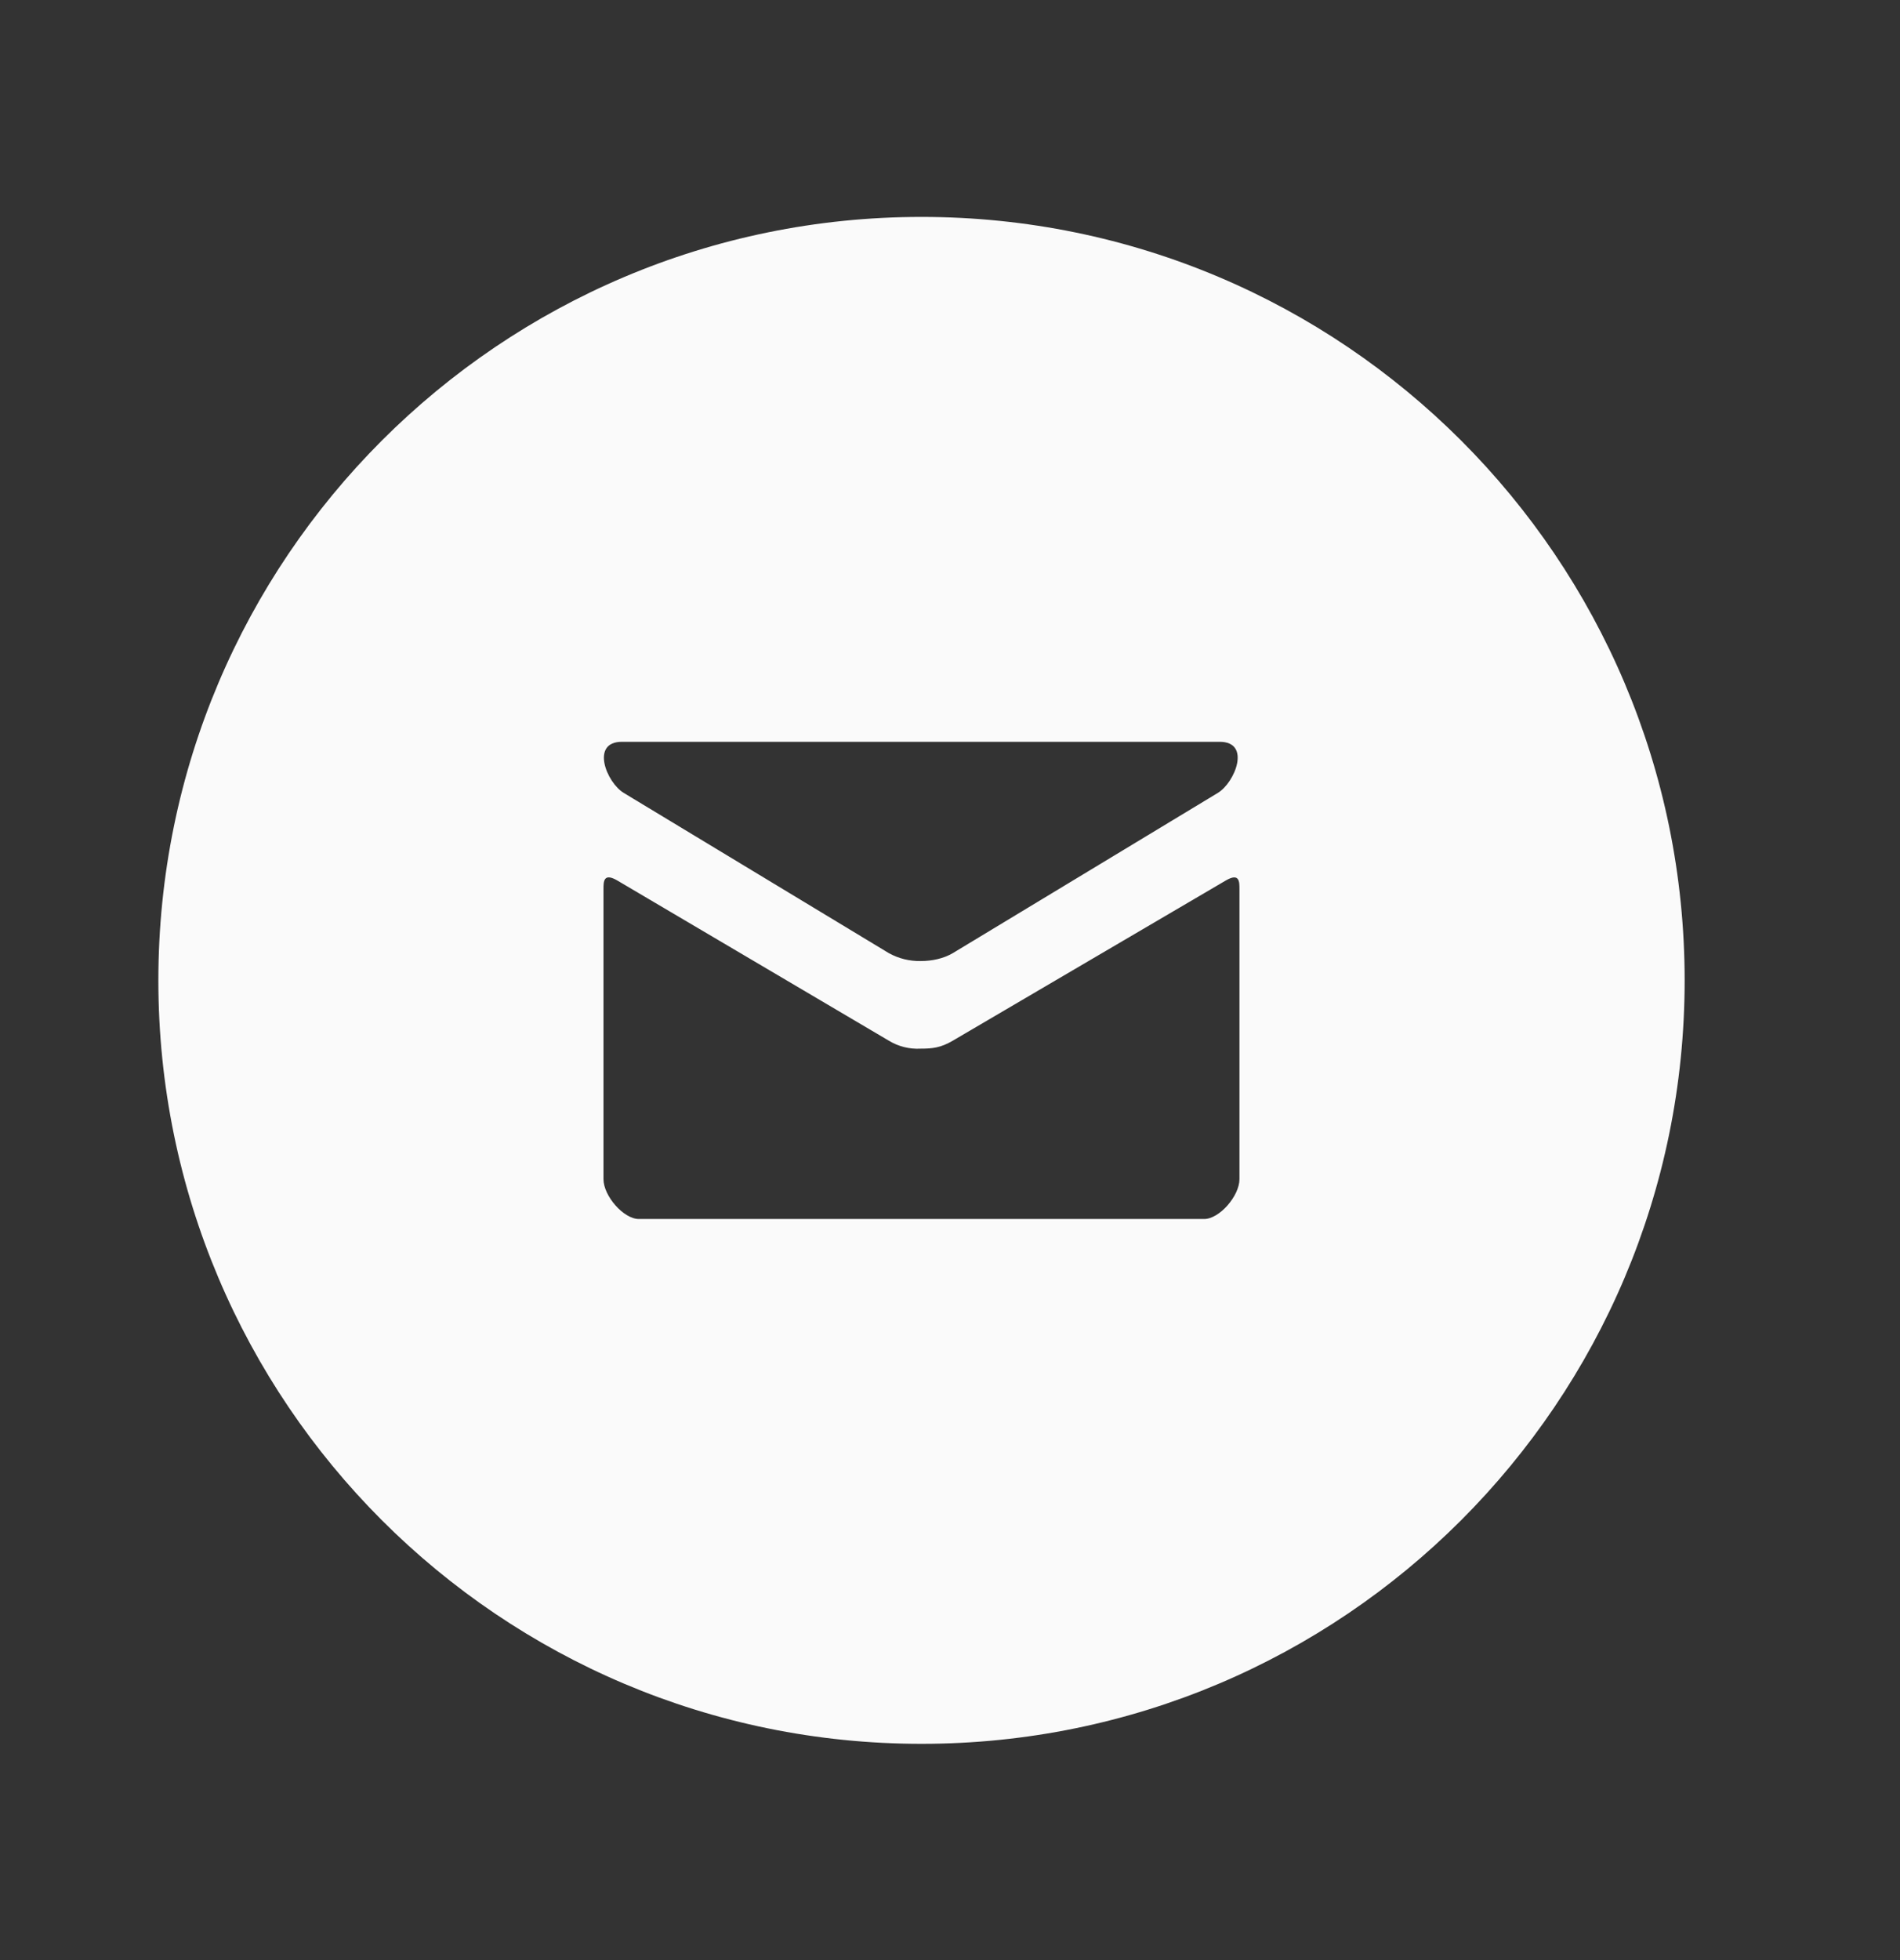 <svg width="32" height="33" viewBox="0 0 32 33" fill="none" xmlns="http://www.w3.org/2000/svg">
<rect x="0" y="0" width="32" height="33" fill="#333333" stroke="none"/>
<path d="M15.52 3.652C8.421 3.652 2.667 9.407 2.667 16.506C2.667 23.605 8.421 29.359 15.52 29.359C22.619 29.359 28.373 23.605 28.373 16.506C28.373 9.407 22.619 3.652 15.52 3.652ZM10.474 12.489H20.542C21.076 12.489 20.8 13.175 20.51 13.35C20.22 13.524 16.199 15.957 16.047 16.047C15.896 16.136 15.703 16.18 15.508 16.18C15.32 16.184 15.134 16.138 14.97 16.047L10.506 13.35C10.215 13.175 9.941 12.489 10.474 12.489ZM20.875 19.853C20.875 20.134 20.538 20.523 20.281 20.523H10.759C10.502 20.523 10.164 20.134 10.164 19.853V14.97C10.164 14.847 10.162 14.688 10.395 14.823L14.97 17.521C15.131 17.619 15.319 17.666 15.508 17.655C15.703 17.655 15.845 17.64 16.047 17.521L20.645 14.824C20.878 14.688 20.875 14.848 20.875 14.971V19.853Z" fill="#FAFAFA"/>
</svg>
